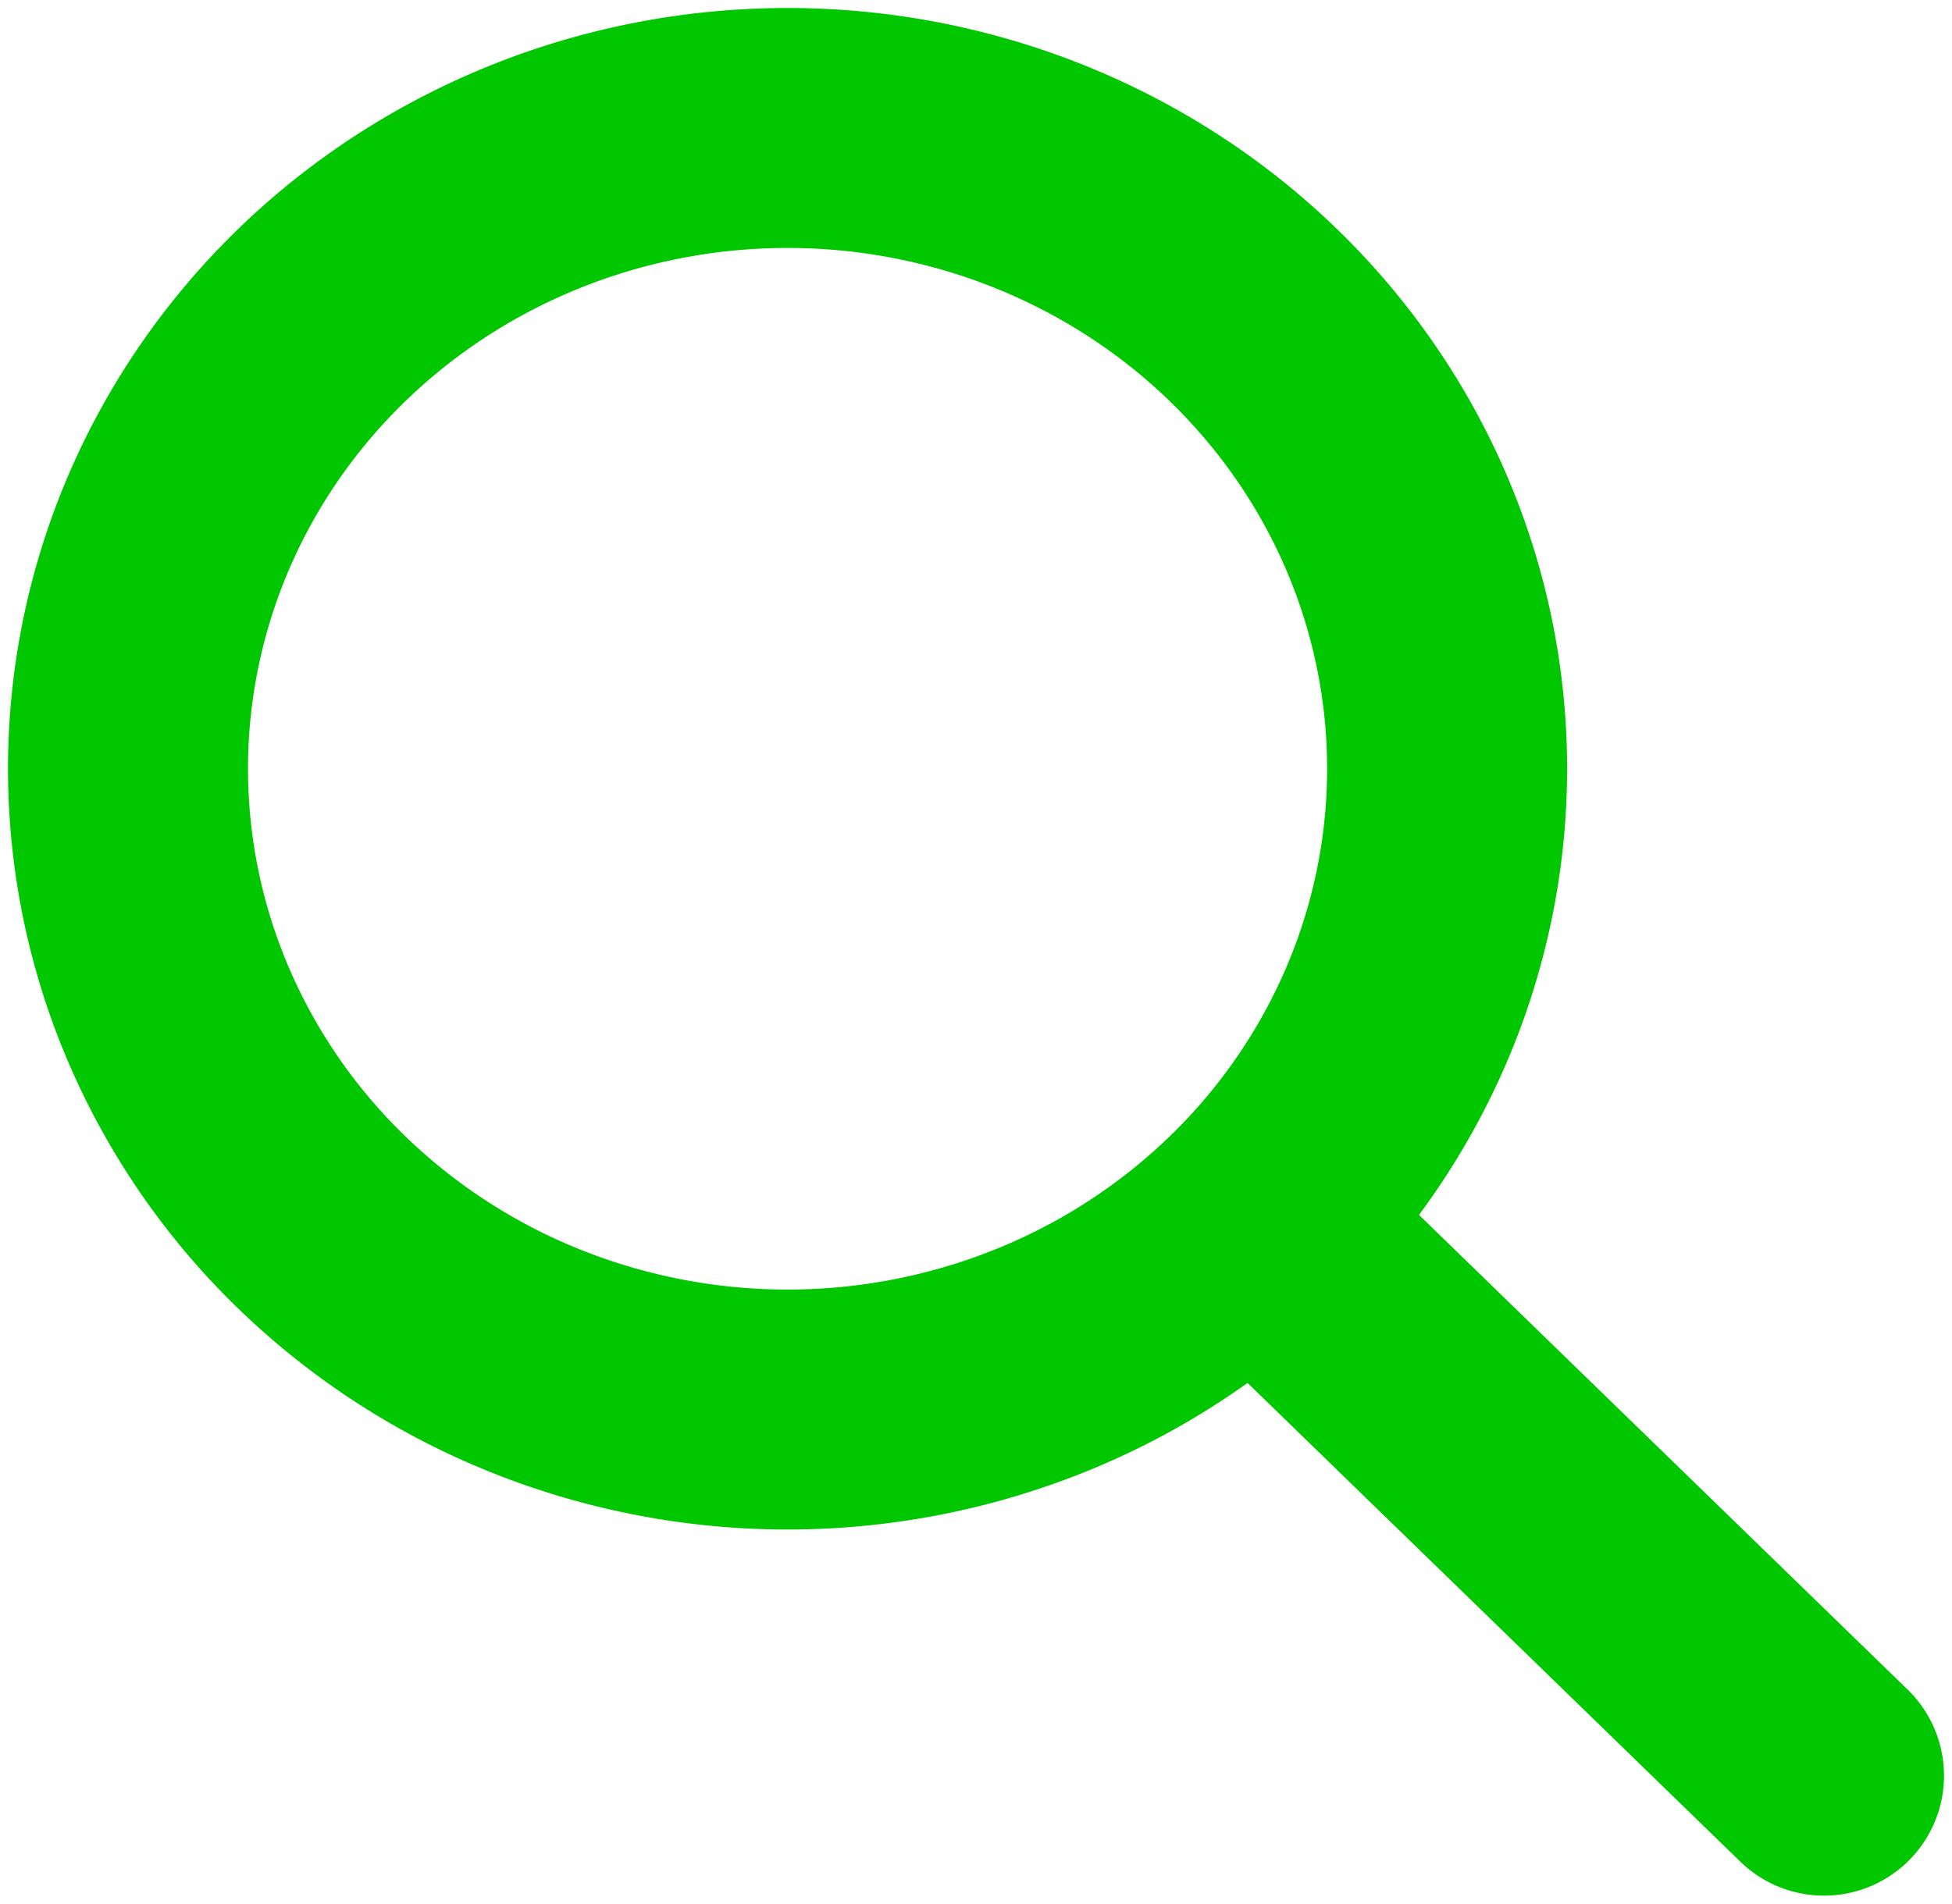 <svg xmlns="http://www.w3.org/2000/svg" width="122" height="119" fill="none"><path stroke="#00C700" stroke-linecap="round" stroke-linejoin="round" stroke-width="15" d="M114 111 78.667 76.667m11.777-28.611c0 5.26-1.066 10.468-3.137 15.328A40 40 0 0 1 78.37 76.38a41.3 41.3 0 0 1-13.374 8.683 42.3 42.3 0 0 1-15.775 3.05 42.3 42.3 0 0 1-15.775-3.05 41.3 41.3 0 0 1-13.373-8.683 40 40 0 0 1-8.936-12.995A39.1 39.1 0 0 1 8 48.056c0-10.624 4.343-20.812 12.074-28.324S38.289 8 49.222 8s21.418 4.22 29.149 11.732c7.73 7.512 12.073 17.7 12.073 28.324"/></svg>